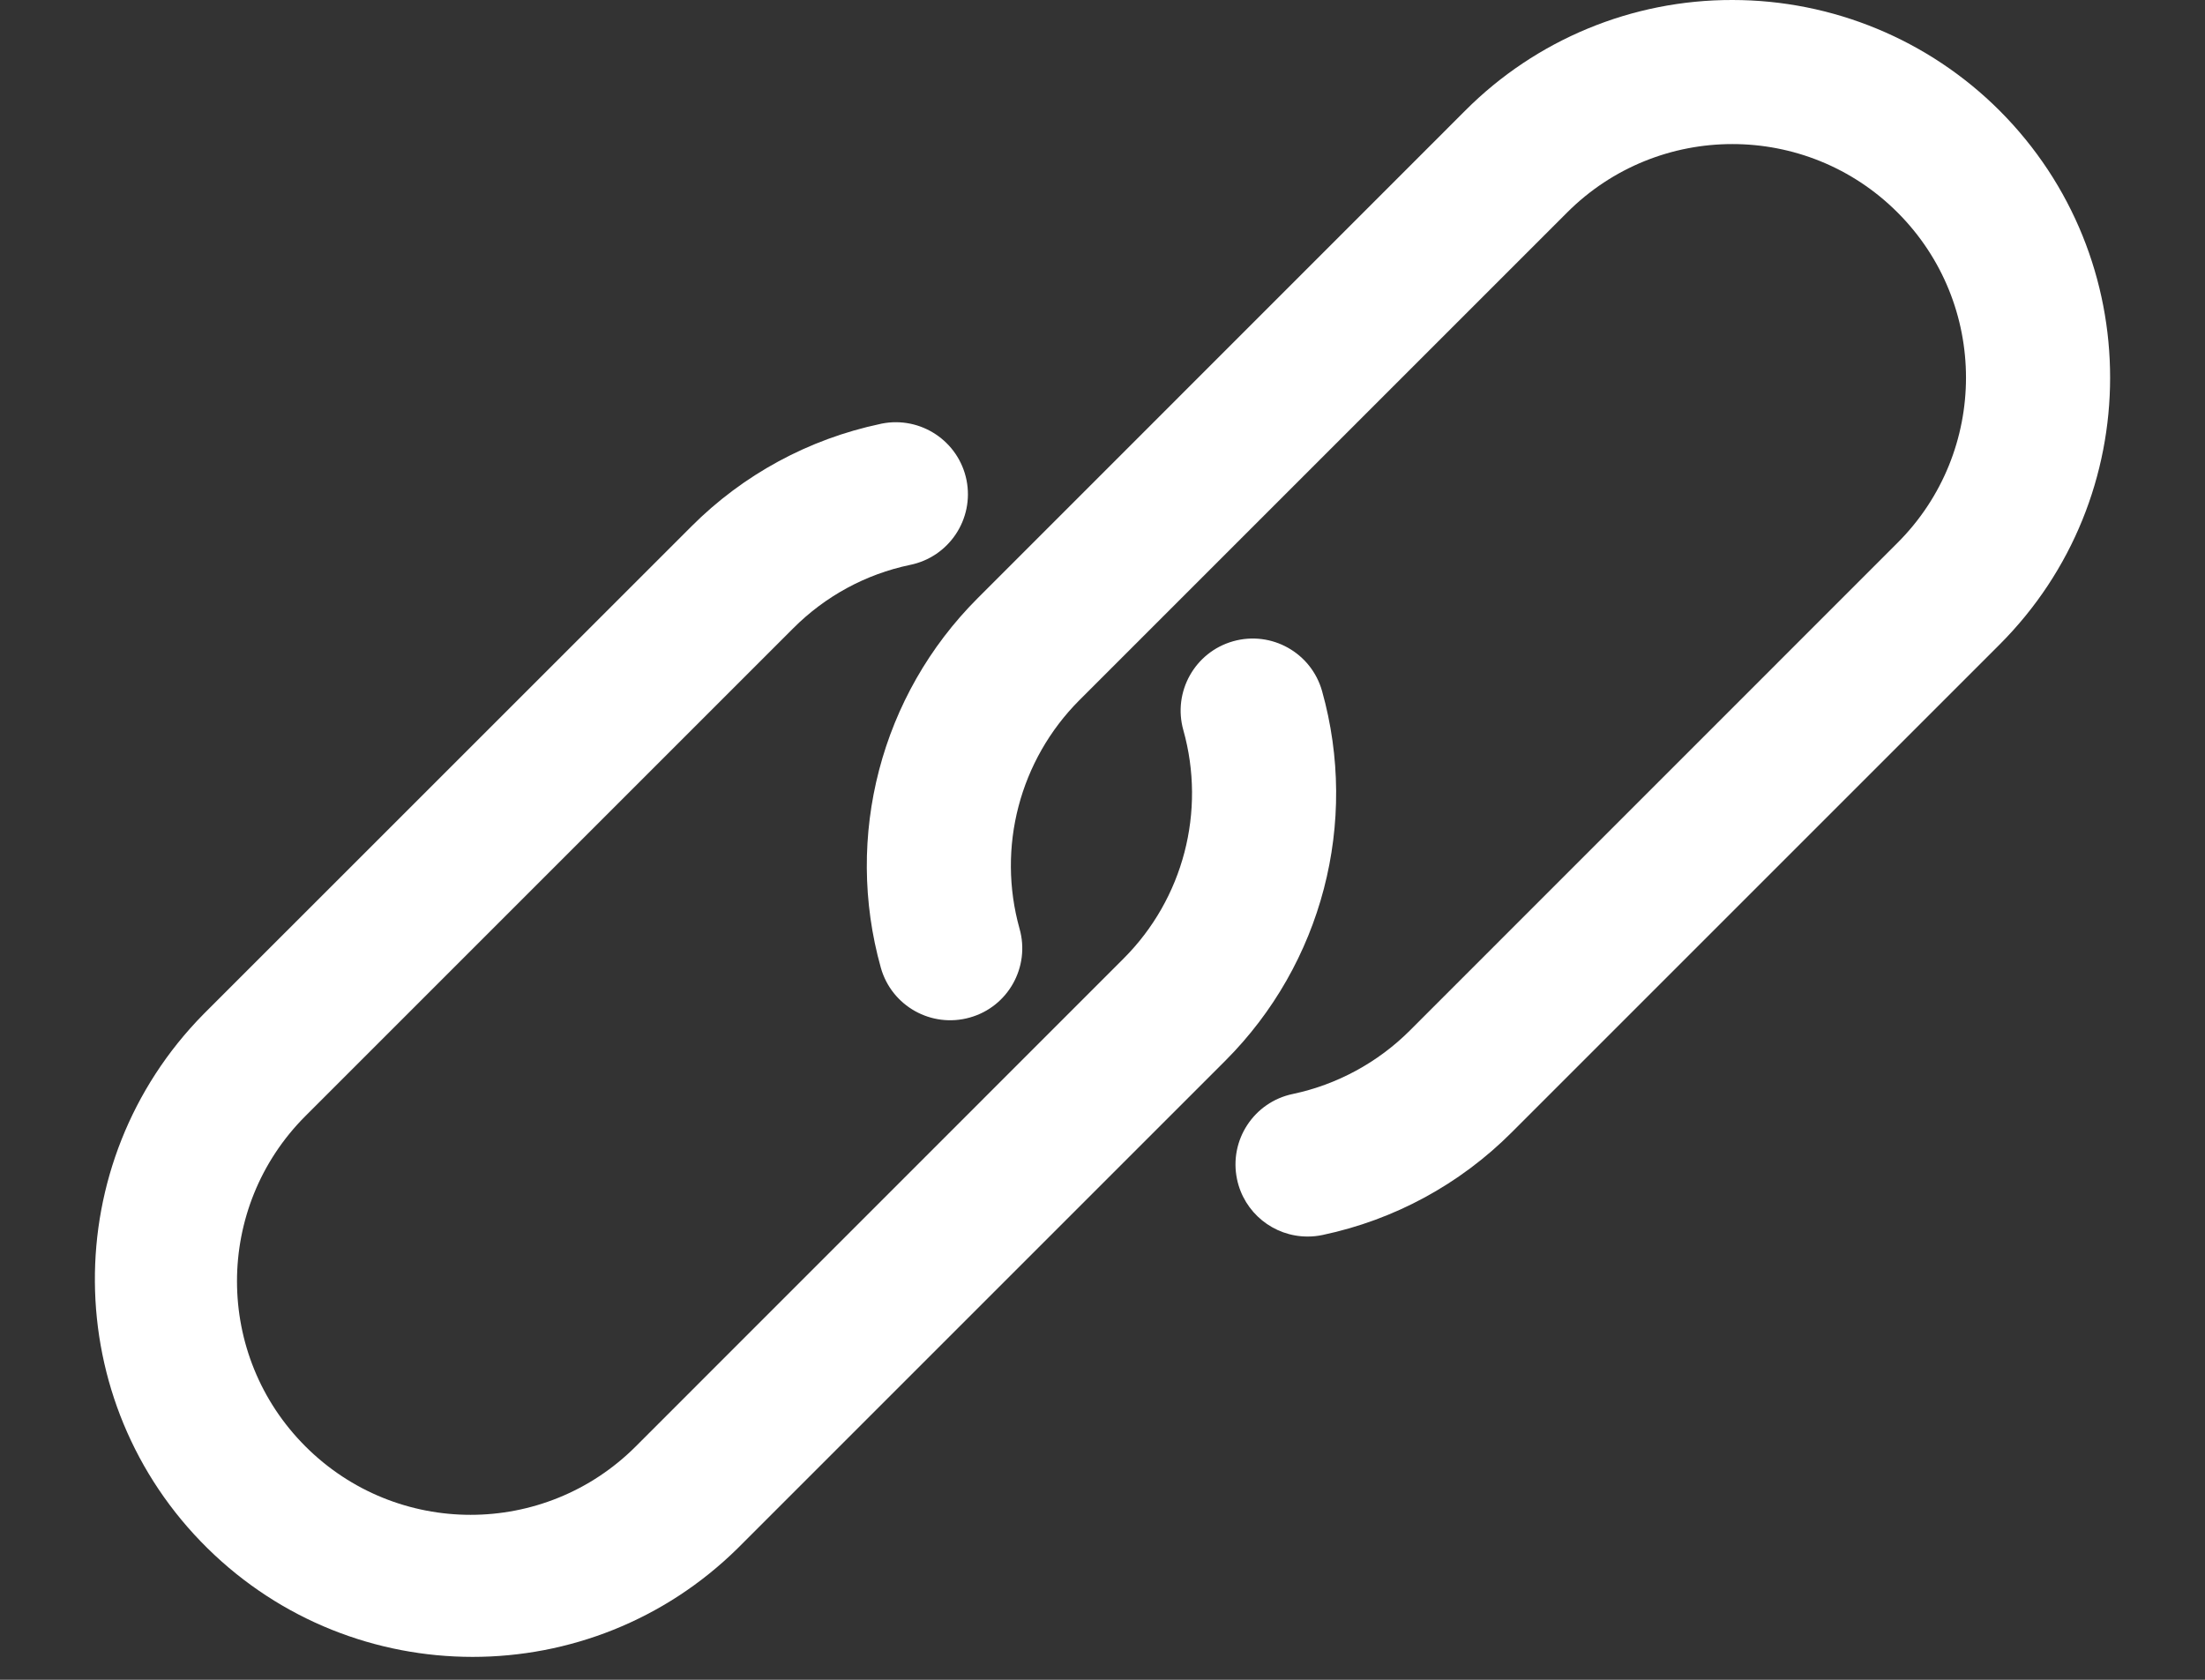 <svg width="21" height="16" viewBox="0 0 21 16" fill="none" xmlns="http://www.w3.org/2000/svg">
<rect x="0" y="0" width="21" height="16" fill="#333333" stroke="none"/>
<path d="M19.044 1.054C18.369 0.379 17.453 -0 16.499 9.96831e-06C15.544 -0.002 14.629 0.377 13.955 1.053L9.309 5.7C8.389 6.621 8.038 7.965 8.389 9.218C8.492 9.583 8.871 9.795 9.236 9.692C9.601 9.59 9.813 9.21 9.71 8.846C9.493 8.071 9.711 7.24 10.279 6.67L14.925 2.024C15.794 1.155 17.203 1.155 18.072 2.024C18.941 2.893 18.941 4.301 18.072 5.17L13.426 9.817C13.121 10.121 12.734 10.331 12.313 10.42C11.942 10.497 11.704 10.86 11.781 11.231C11.847 11.55 12.129 11.779 12.455 11.778C12.503 11.778 12.55 11.773 12.597 11.763C13.279 11.619 13.904 11.28 14.396 10.787L19.042 6.141C20.447 4.737 20.448 2.46 19.044 1.054Z" fill="white"/>
<path d="M12.591 6.582C12.488 6.217 12.109 6.005 11.744 6.108C11.38 6.211 11.167 6.59 11.27 6.955C11.487 7.729 11.27 8.561 10.701 9.13L6.055 13.777C5.186 14.646 3.778 14.646 2.909 13.777C2.04 12.909 2.04 11.5 2.908 10.631L7.555 5.984C7.859 5.679 8.245 5.469 8.666 5.381C9.038 5.306 9.279 4.945 9.205 4.573C9.13 4.202 8.769 3.961 8.397 4.035C8.393 4.036 8.388 4.037 8.384 4.038C7.702 4.182 7.077 4.521 6.585 5.014L1.938 9.66C0.544 11.076 0.561 13.354 1.977 14.748C3.377 16.126 5.625 16.127 7.025 14.748L11.672 10.101C12.591 9.18 12.943 7.835 12.591 6.582Z" fill="white"/>
</svg>
